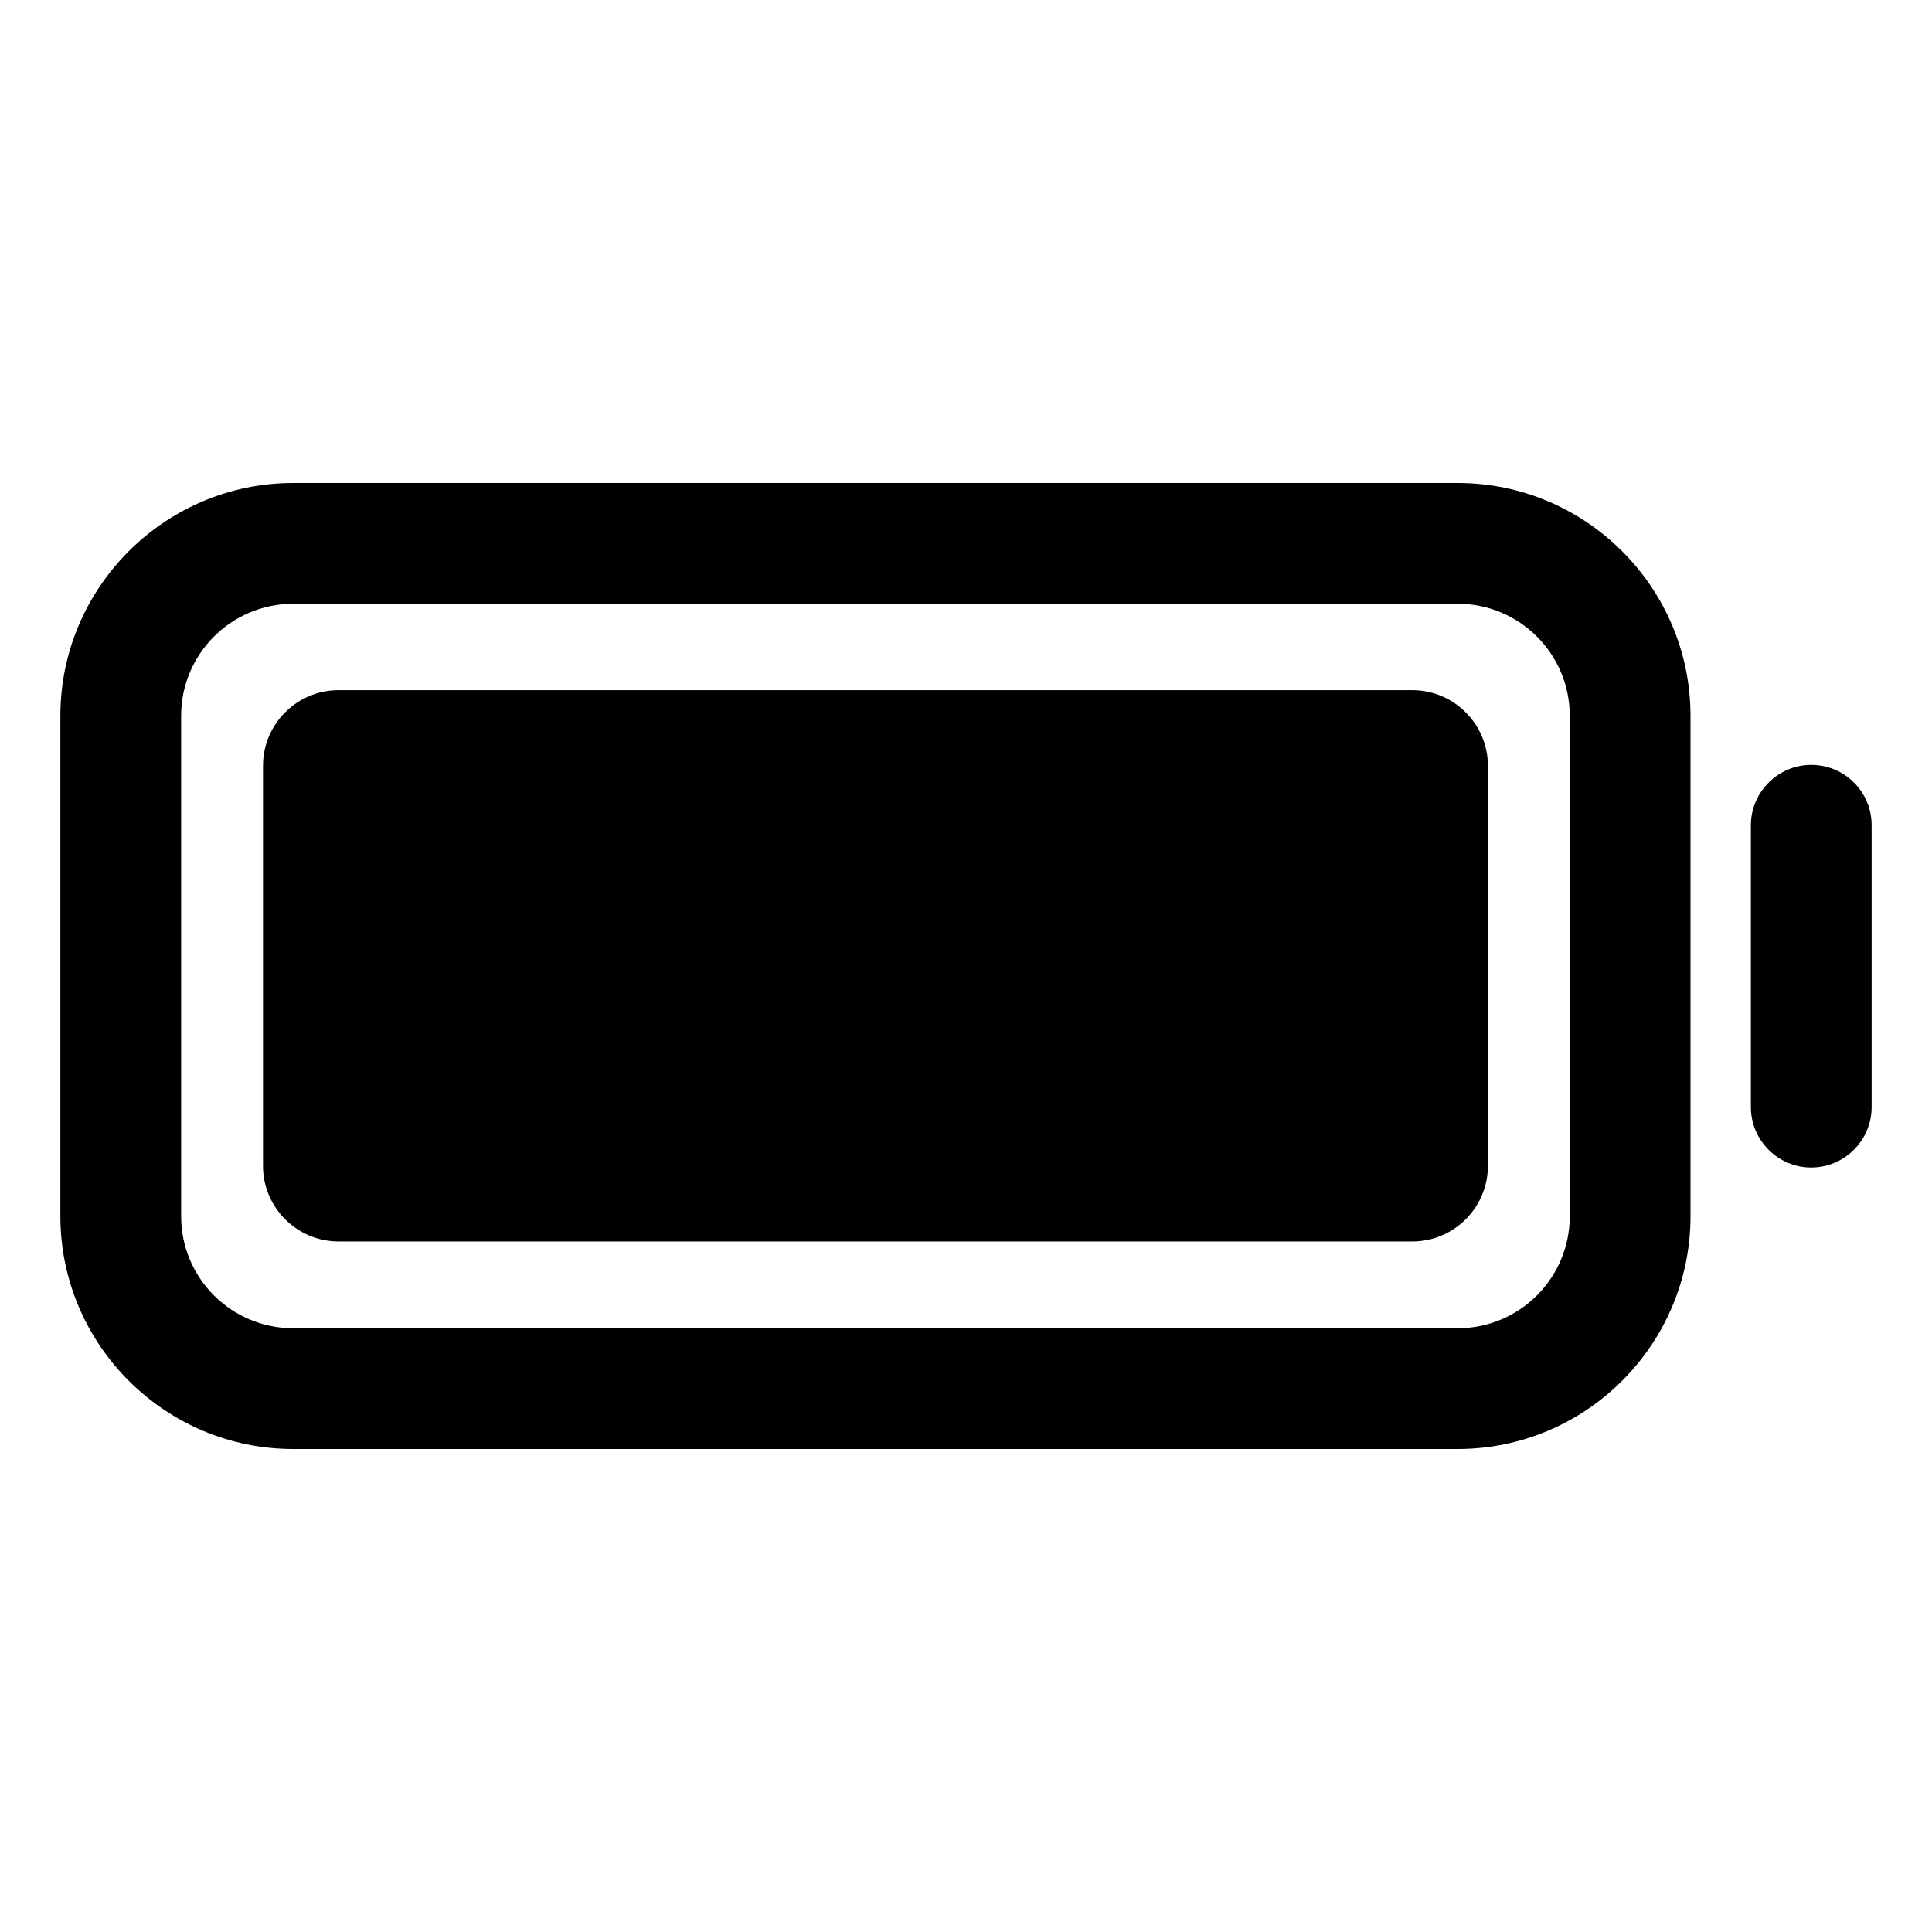<?xml version="1.0" encoding="utf-8"?>
<!-- Generator: Adobe Illustrator 25.4.1, SVG Export Plug-In . SVG Version: 6.00 Build 0)  -->
<svg version="1.1" id="Calque_1" xmlns="http://www.w3.org/2000/svg" xmlns:xlink="http://www.w3.org/1999/xlink" x="0px" y="0px"
	 viewBox="0 0 512 512" style="enable-background:new 0 0 512 512;" xml:space="preserve">
<g>
	<path d="M386.3,128H77.7c-34,0-61.7,27.7-61.7,61.7v132.6c0,34,27.7,61.7,61.7,61.7h308.6c34,0,61.7-27.7,61.7-61.7V189.7
		C448,155.7,420.3,128,386.3,128z M416,322.3c0,16.4-13.3,29.7-29.7,29.7H77.7C61.3,352,48,338.7,48,322.3V189.7
		c0-16.4,13.3-29.7,29.7-29.7h308.6c16.4,0,29.7,13.3,29.7,29.7V322.3z"/>
	<path d="M374.3,182.9H89.7c-11,0-20,9-20,20v106.1c0,11,9,20,20,20h284.6c11,0,20-9,20-20V202.9
		C394.3,191.9,385.3,182.9,374.3,182.9z"/>
	<path d="M480,202.7c-8.8,0-16,7.2-16,16v74.7c0,8.8,7.2,16,16,16s16-7.2,16-16v-74.7C496,209.8,488.8,202.7,480,202.7z"/>
</g>
</svg>
